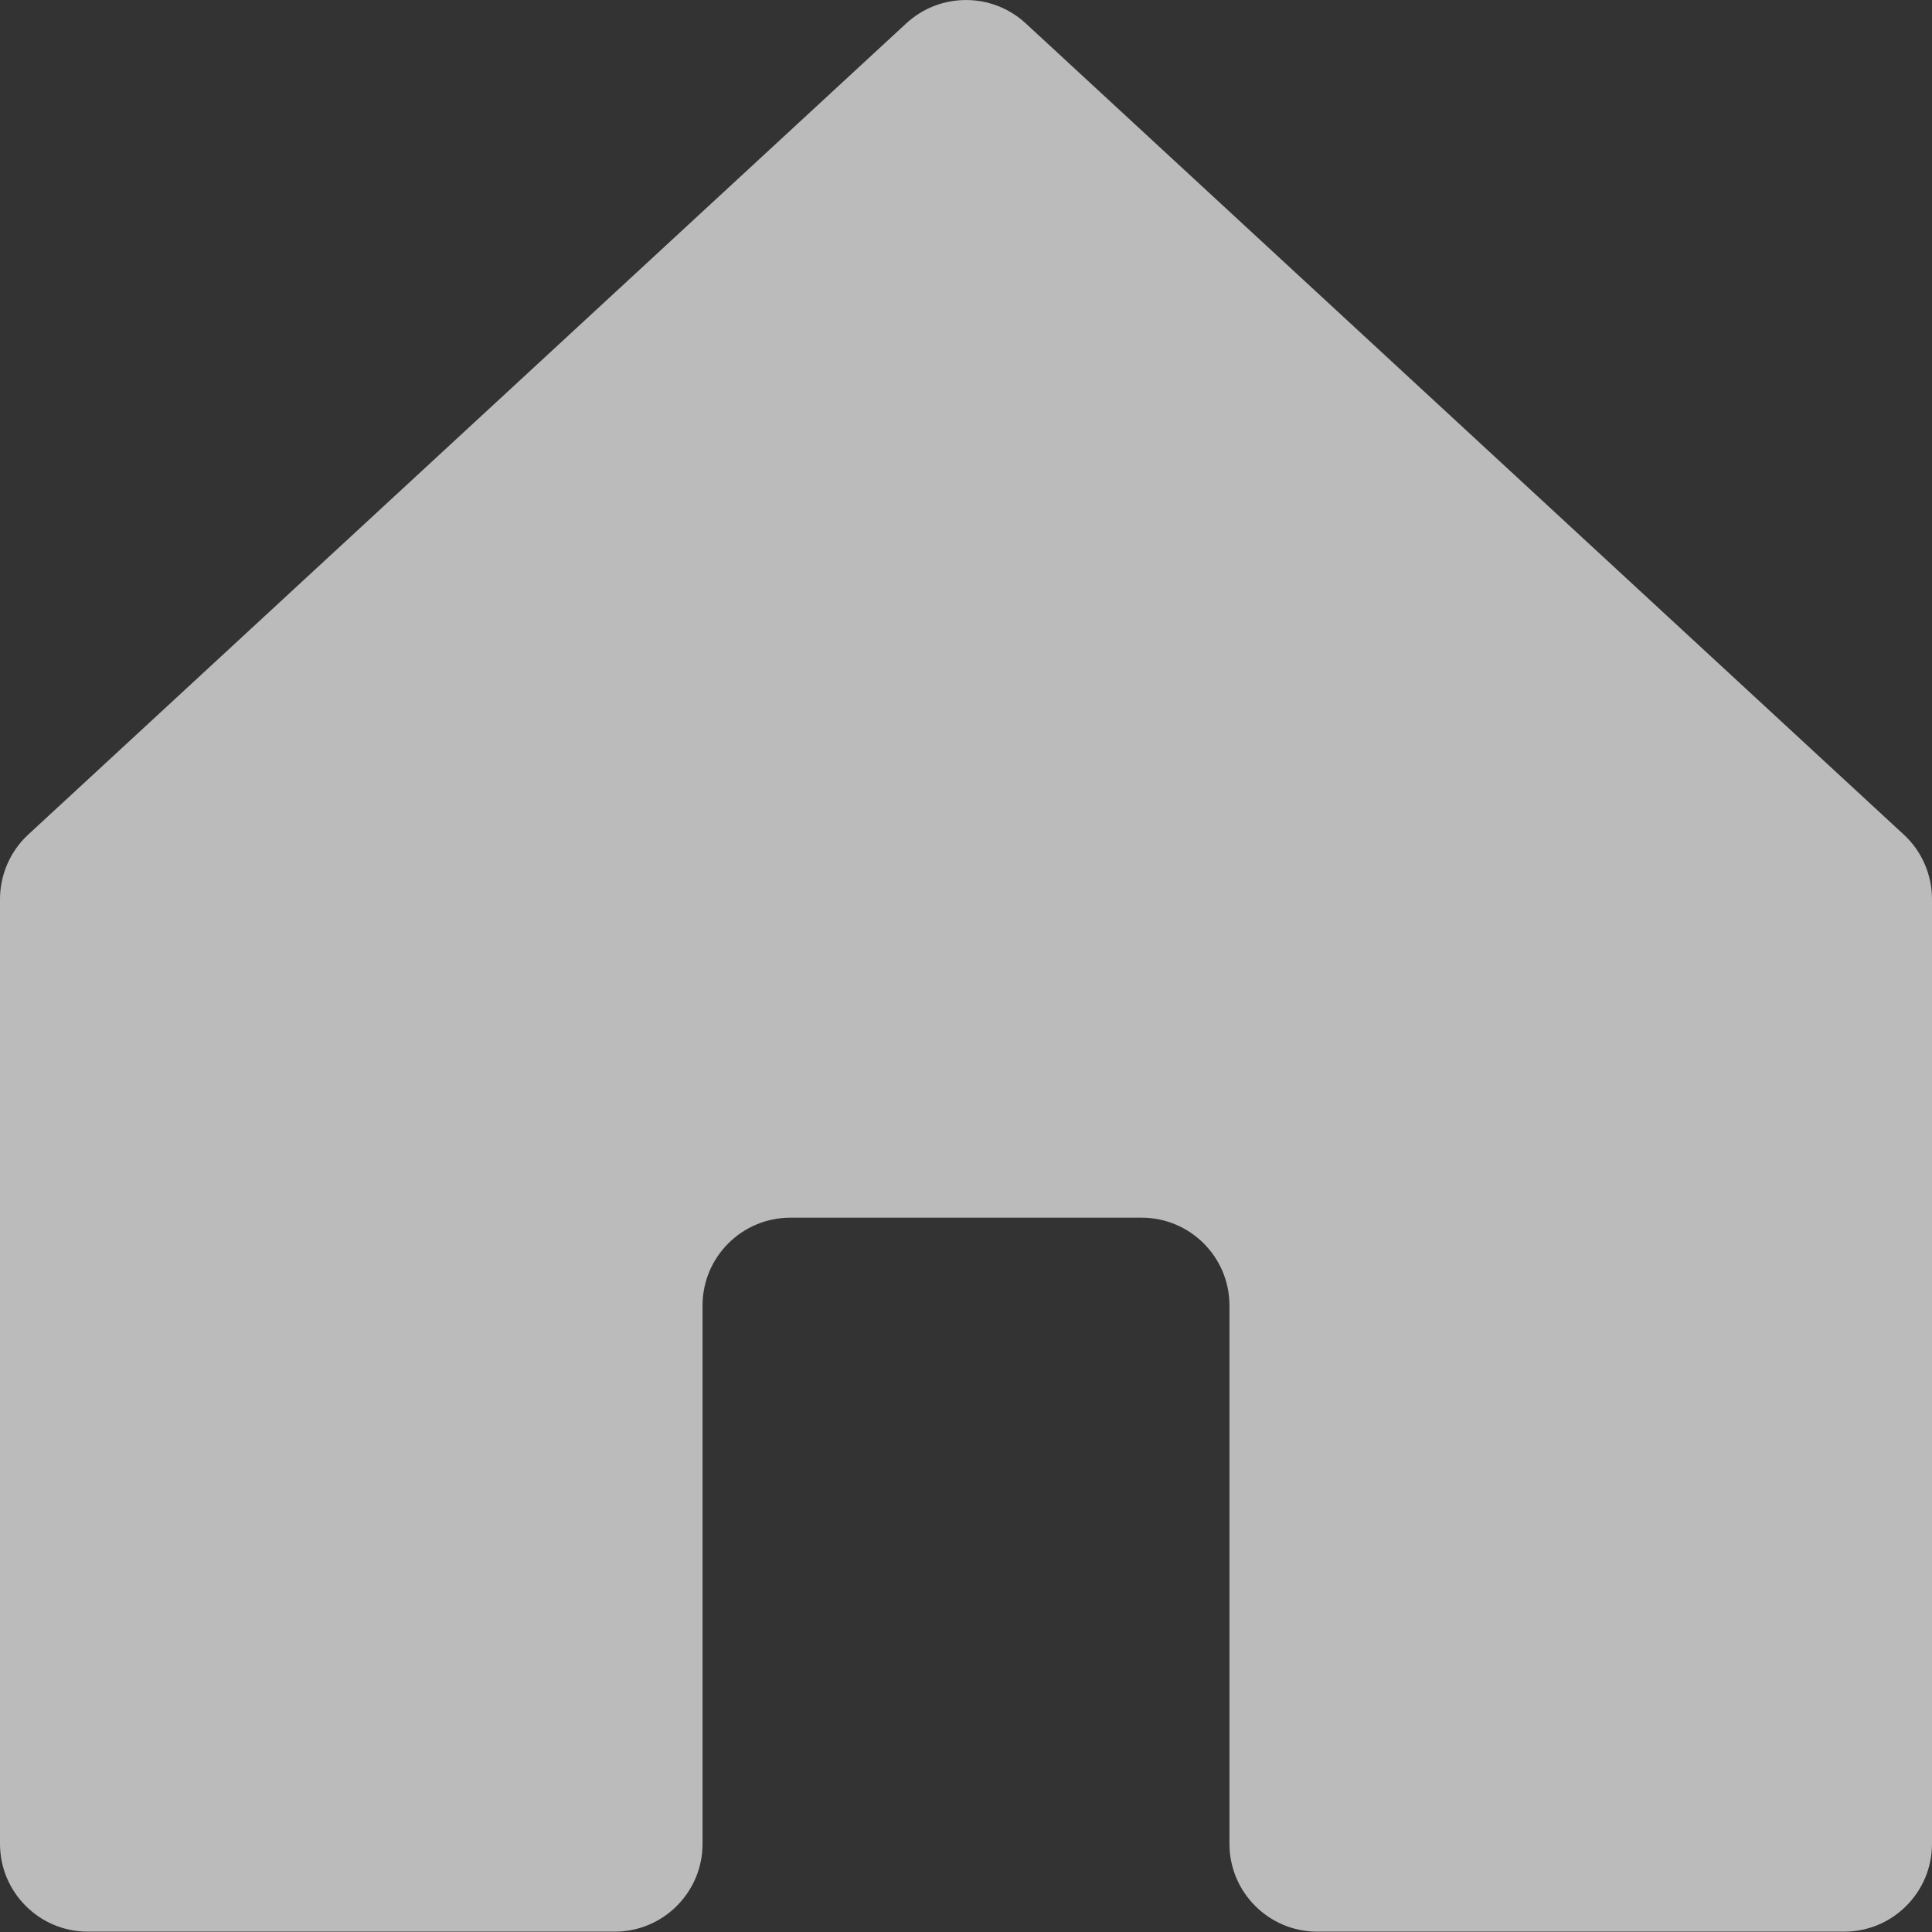 <svg width="22" height="22" viewBox="0 0 22 22" fill="none" xmlns="http://www.w3.org/2000/svg">
<rect x="0" y="0" width="22" height="22" fill="#333333" stroke="none"/>
<path fill-rule="evenodd" clip-rule="evenodd" d="M11.679 0.265C11.295 -0.088 10.705 -0.088 10.321 0.265L0.321 9.504C0.117 9.693 0 9.96 0 10.239V20.996C0 21.548 0.448 21.996 1 21.996H7C7.552 21.996 8 21.548 8 20.996V14.866C8 14.314 8.448 13.866 9 13.866H13C13.552 13.866 14 14.314 14 14.866V20.996C14 21.548 14.448 21.996 15 21.996H21C21.552 21.996 22 21.548 22 20.996V10.239C22 9.96 21.884 9.693 21.679 9.504L11.679 0.265Z" fill="#F6F6F6" fill-opacity="0.7"/>
</svg>

